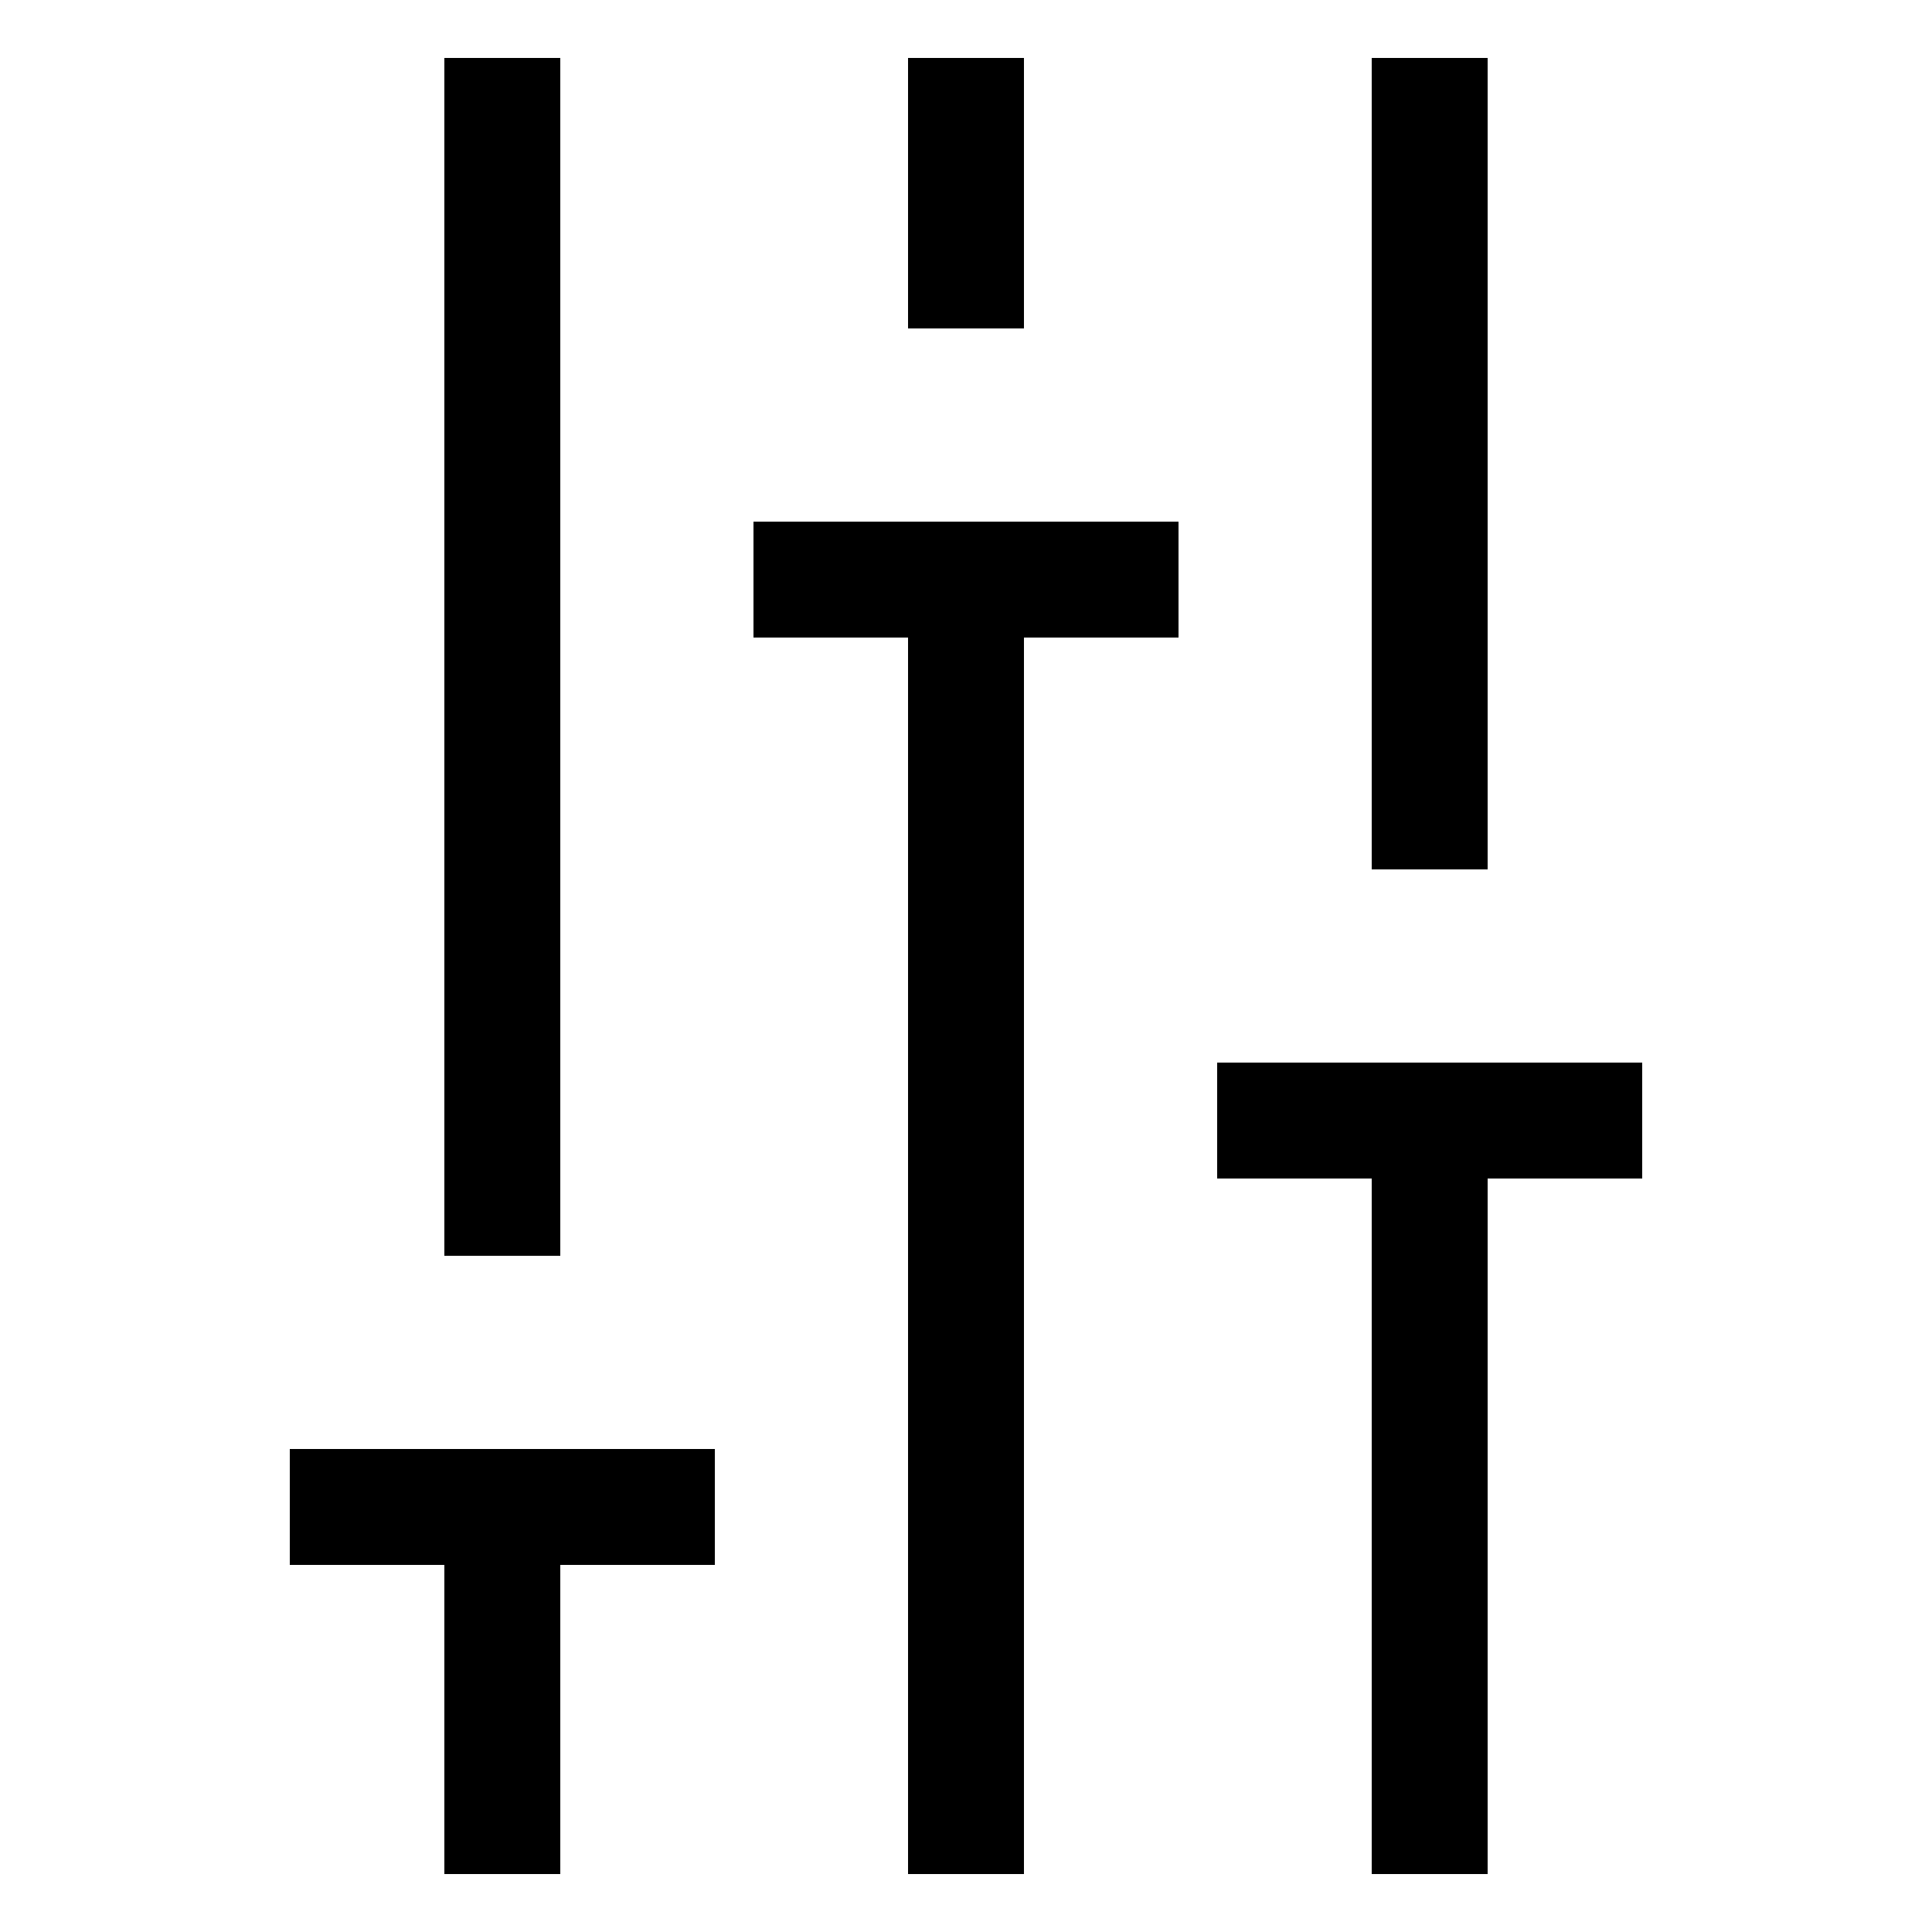 <svg xmlns="http://www.w3.org/2000/svg" viewBox="0 0 25 25"><defs><style>.a{fill:none;stroke:#000;stroke-linecap:square;stroke-miterlimit:10;stroke-width:1.5px;}</style></defs><line class="a" x1="6.5" y1="19.5" x2="6.5" y2="23.5"/><line class="a" x1="6.5" y1="15.5" x2="6.5" y2="1.5"/><line class="a" x1="18.5" y1="14.5" x2="18.5" y2="23.5"/><line class="a" x1="18.5" y1="10.5" x2="18.5" y2="1.5"/><line class="a" x1="12.5" y1="3.5" x2="12.5" y2="1.5"/><line class="a" x1="12.5" y1="7.5" x2="12.5" y2="23.5"/><line class="a" x1="4.5" y1="19.5" x2="8.5" y2="19.5"/><line class="a" x1="10.5" y1="7.5" x2="14.5" y2="7.5"/><line class="a" x1="16.5" y1="14.5" x2="20.5" y2="14.5"/></svg>